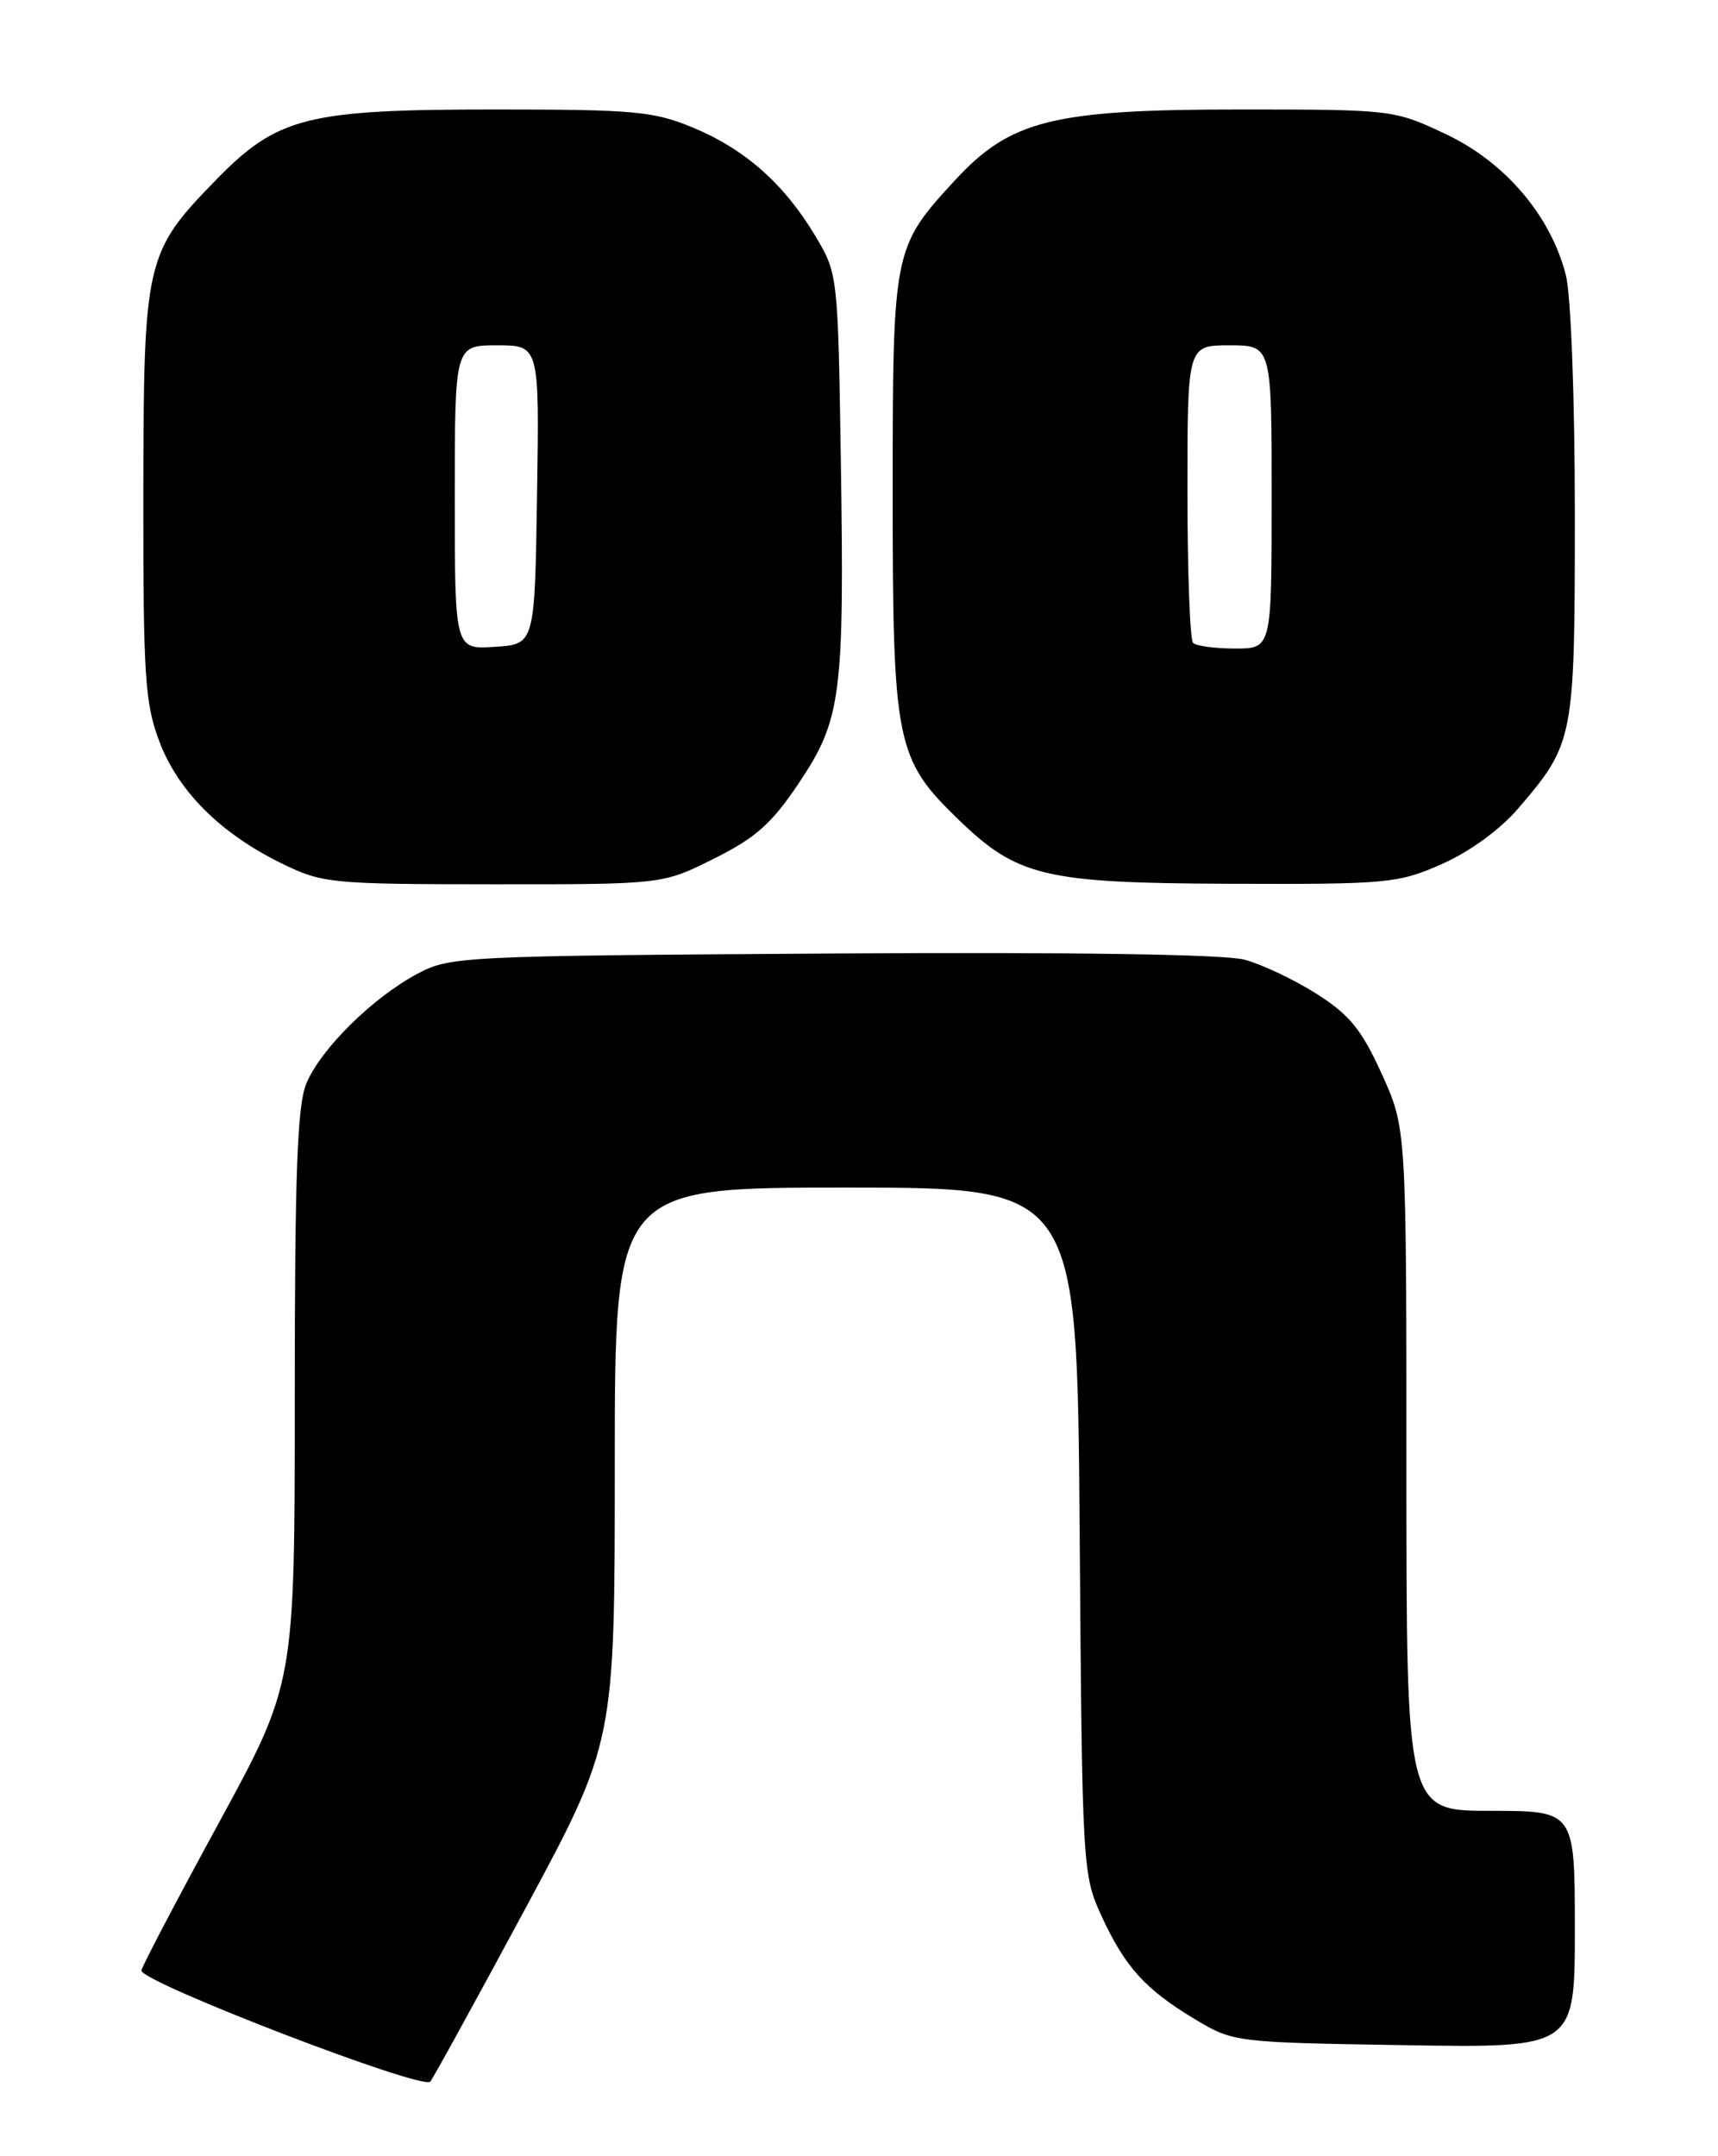 <?xml version="1.0" encoding="UTF-8" standalone="no"?>
<!DOCTYPE svg PUBLIC "-//W3C//DTD SVG 1.1//EN" "http://www.w3.org/Graphics/SVG/1.1/DTD/svg11.dtd" >
<svg xmlns="http://www.w3.org/2000/svg" xmlns:xlink="http://www.w3.org/1999/xlink" version="1.1" viewBox="0 0 204 256">
 <g >
 <path fill="currentColor"
d=" M 62.34 226.68 C 73.00 206.86 73.00 206.86 73.00 173.93 C 73.00 141.00 73.00 141.00 100.45 141.00 C 127.90 141.00 127.90 141.00 128.20 181.75 C 128.50 221.84 128.54 222.58 130.80 227.49 C 133.60 233.56 135.99 236.20 141.94 239.77 C 146.45 242.47 146.73 242.50 166.75 242.82 C 187.00 243.15 187.00 243.15 187.00 229.07 C 187.00 215.00 187.00 215.00 177.00 215.00 C 167.00 215.00 167.00 215.00 167.00 174.48 C 167.00 133.96 167.00 133.96 164.07 127.50 C 161.69 122.25 160.25 120.48 156.34 118.00 C 153.69 116.32 149.84 114.49 147.77 113.94 C 145.40 113.30 127.13 113.03 98.75 113.21 C 54.65 113.49 53.40 113.55 49.50 115.65 C 44.20 118.50 38.09 124.54 36.38 128.63 C 35.30 131.22 35.00 139.28 35.00 165.90 C 35.00 199.86 35.00 199.86 26.04 216.33 C 21.10 225.38 16.94 233.31 16.79 233.94 C 16.47 235.23 50.14 248.20 51.09 247.15 C 51.41 246.79 56.47 237.58 62.34 226.68 Z  M 84.79 101.94 C 89.74 99.48 91.67 97.75 94.88 92.94 C 99.91 85.41 100.27 82.61 99.84 54.47 C 99.50 32.65 99.48 32.47 96.80 27.99 C 93.10 21.82 88.47 17.73 82.31 15.16 C 77.64 13.21 75.32 13.00 58.74 13.00 C 36.41 13.00 32.94 13.88 25.62 21.39 C 17.26 29.97 17.05 30.90 17.02 58.74 C 17.00 80.33 17.21 83.54 18.94 88.08 C 21.18 93.98 26.22 98.99 33.50 102.54 C 38.29 104.88 39.33 104.98 58.59 104.99 C 78.68 105.00 78.68 105.00 84.79 101.94 Z  M 171.23 102.58 C 174.52 101.12 178.15 98.48 180.29 95.97 C 186.91 88.24 187.00 87.77 187.00 61.04 C 187.00 47.35 186.54 35.07 185.94 32.69 C 184.16 25.64 178.74 19.26 171.69 15.93 C 165.55 13.03 165.35 13.00 147.23 13.00 C 125.03 13.00 119.98 14.26 113.39 21.41 C 106.04 29.40 106.00 29.62 106.00 58.77 C 106.00 88.12 106.40 90.12 113.69 97.19 C 120.81 104.10 123.95 104.85 146.13 104.93 C 164.80 105.00 166.02 104.88 171.23 102.58 Z  M 54.00 59.05 C 54.00 41.00 54.00 41.00 59.02 41.00 C 64.05 41.00 64.05 41.00 63.77 58.75 C 63.50 76.50 63.50 76.50 58.75 76.80 C 54.00 77.11 54.00 77.11 54.00 59.05 Z  M 141.67 76.33 C 141.30 75.97 141.00 67.87 141.00 58.33 C 141.00 41.00 141.00 41.00 146.00 41.00 C 151.00 41.00 151.00 41.00 151.00 59.00 C 151.00 77.00 151.00 77.00 146.67 77.00 C 144.28 77.00 142.03 76.70 141.67 76.33 Z "/>
</g>
</svg>